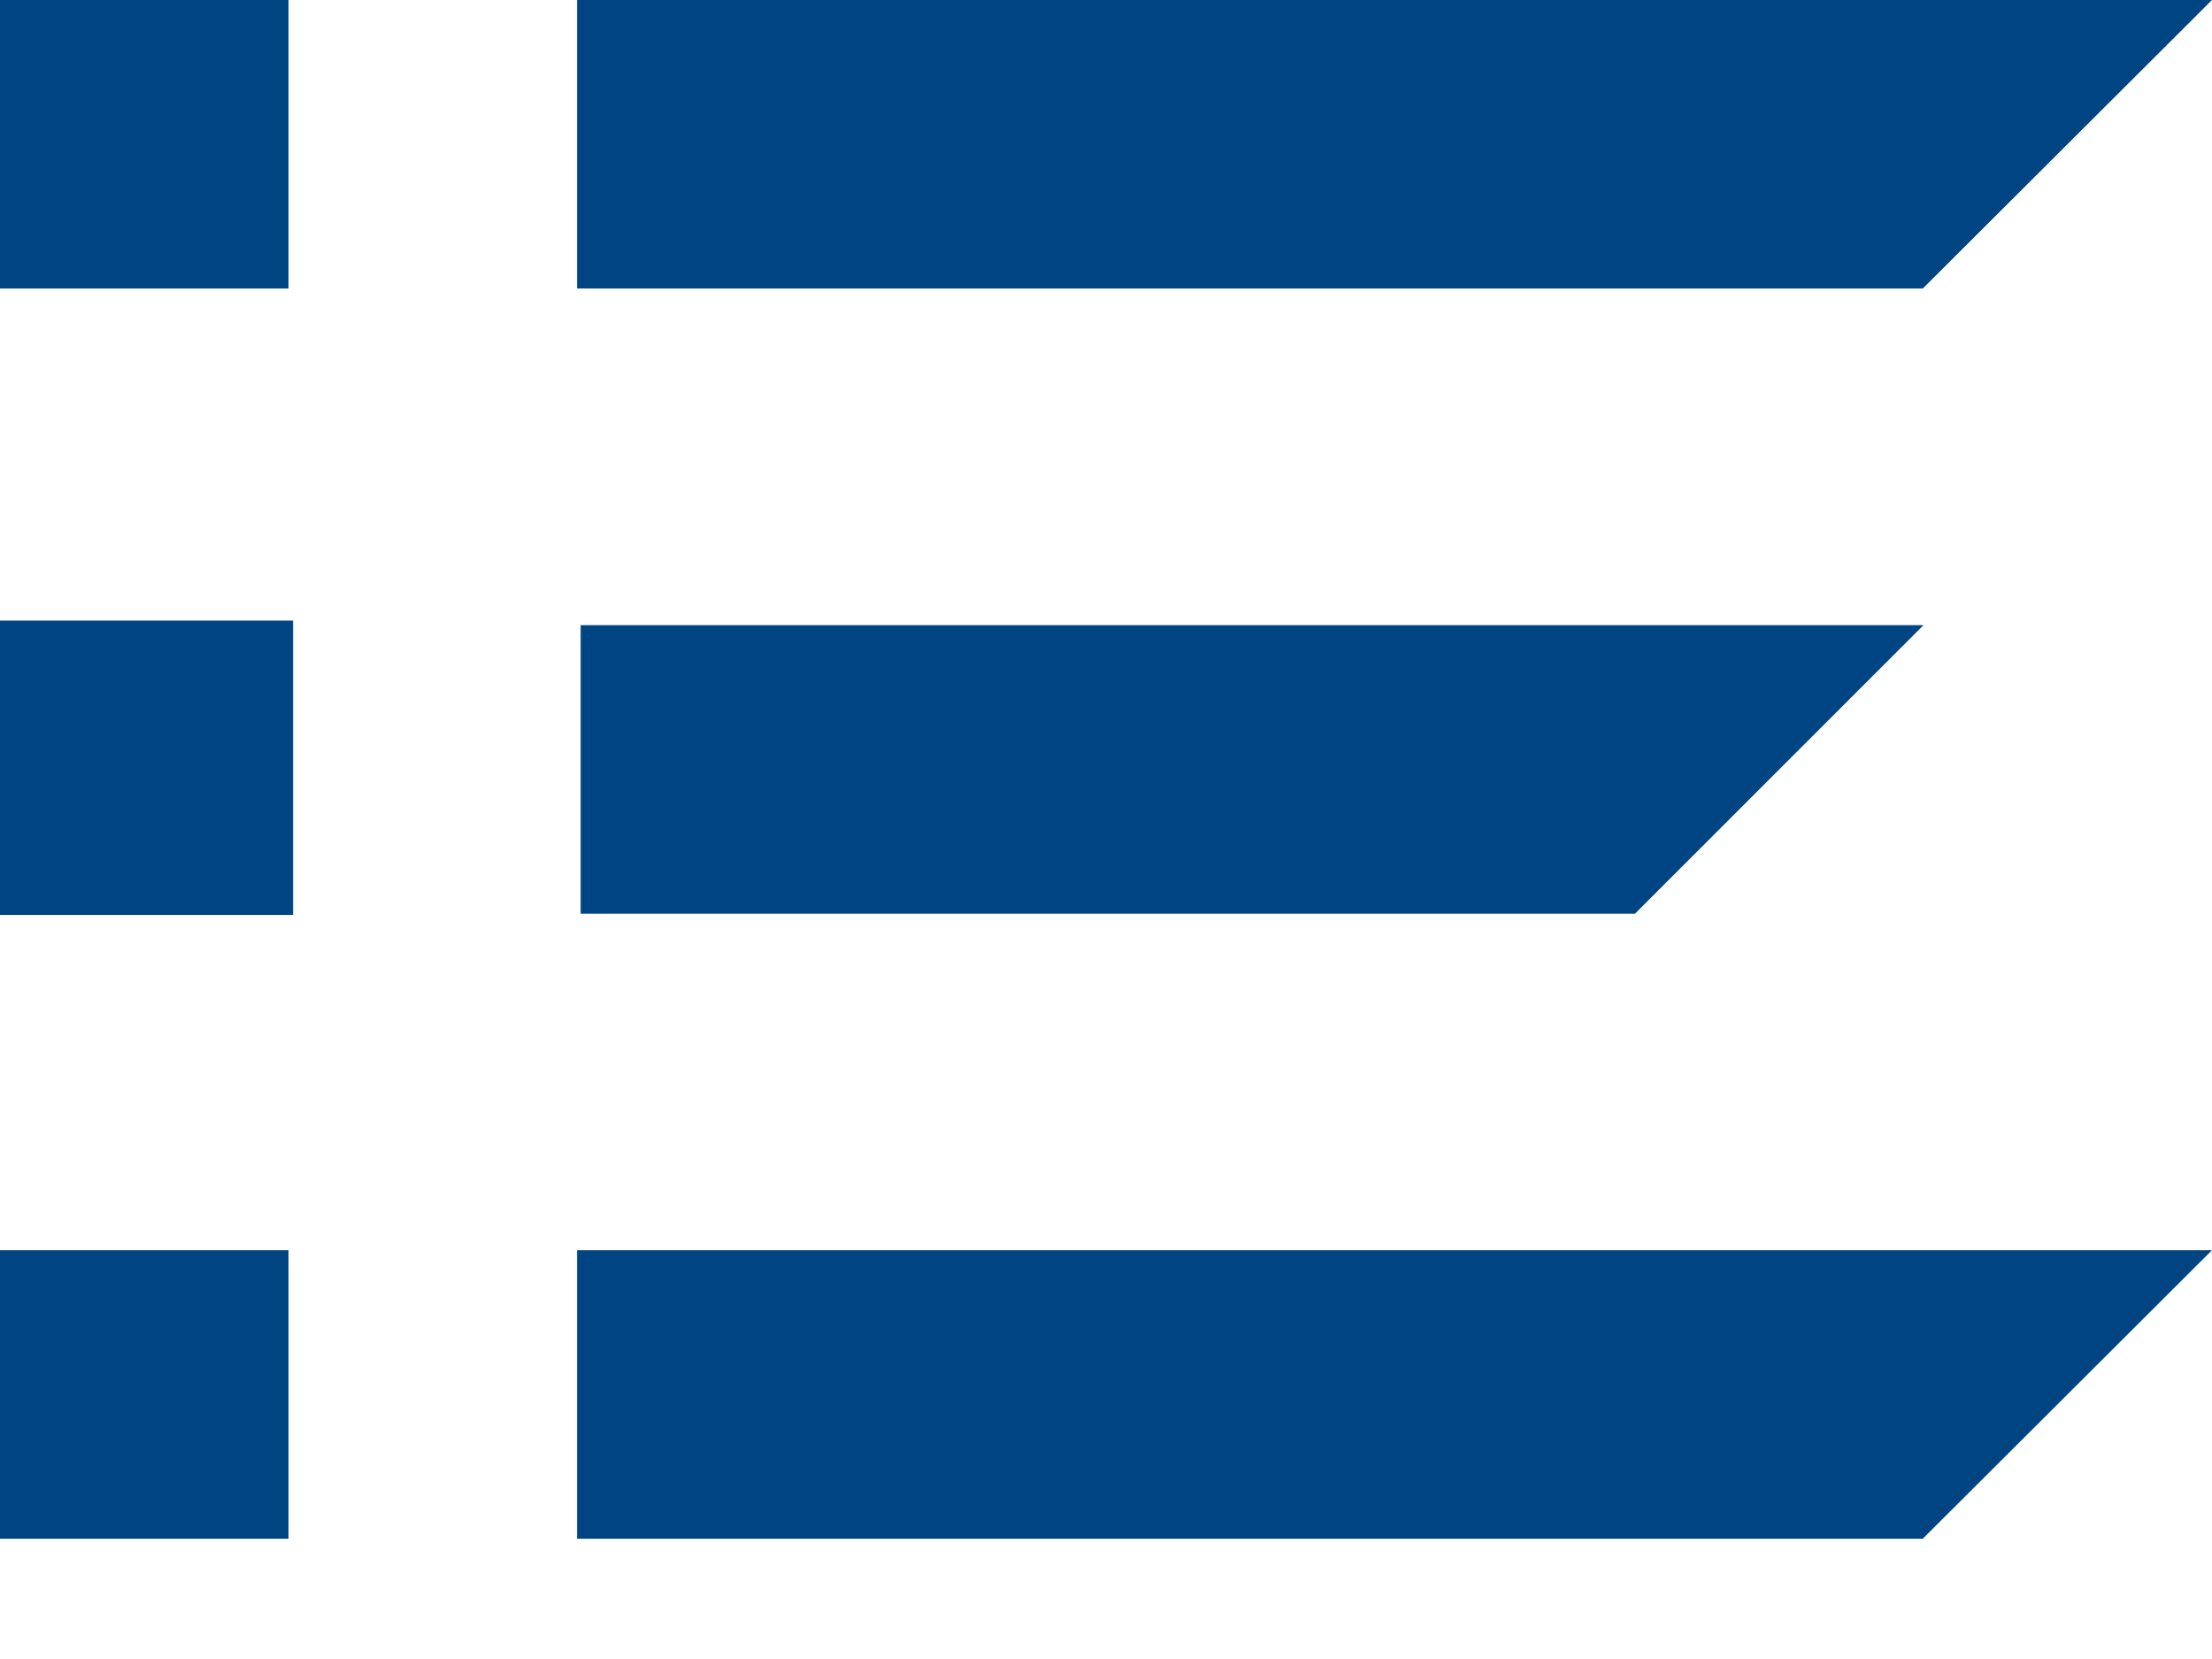 <?xml version="1.0" encoding="UTF-8"?>
<svg width="16px" height="12px" viewBox="0 0 16 12" version="1.1" xmlns="http://www.w3.org/2000/svg" xmlns:xlink="http://www.w3.org/1999/xlink">
    <!-- Generator: Sketch 51.2 (57519) - http://www.bohemiancoding.com/sketch -->
    <title>icon-list-view</title>
    <desc>Created with Sketch.</desc>
    <defs></defs>
    <g id="Symbols" stroke="none" stroke-width="1" fill="none" fill-rule="evenodd">
        <g id="topNav-item-active" fill="#004481">
            <path d="M0,2.087 L0,0 L2.087,0 L2.087,2.087 L0,2.087 Z M0,6.618 L0,4.489 L2.12,4.489 L2.12,6.618 L0,6.618 Z M0,11.13 L0,9.043 L2.087,9.043 L2.087,11.13 L0,11.13 Z M4.174,0 L16,0 L13.908,2.087 L4.174,2.087 L4.174,0 Z M11.826,6.609 L4.2,6.609 L4.2,4.522 L13.913,4.522 L11.826,6.609 Z M4.174,9.043 L16,9.043 L13.908,11.13 L4.174,11.13 L4.174,9.043 Z" id="icon-list-view"></path>
        </g>
    </g>
</svg>